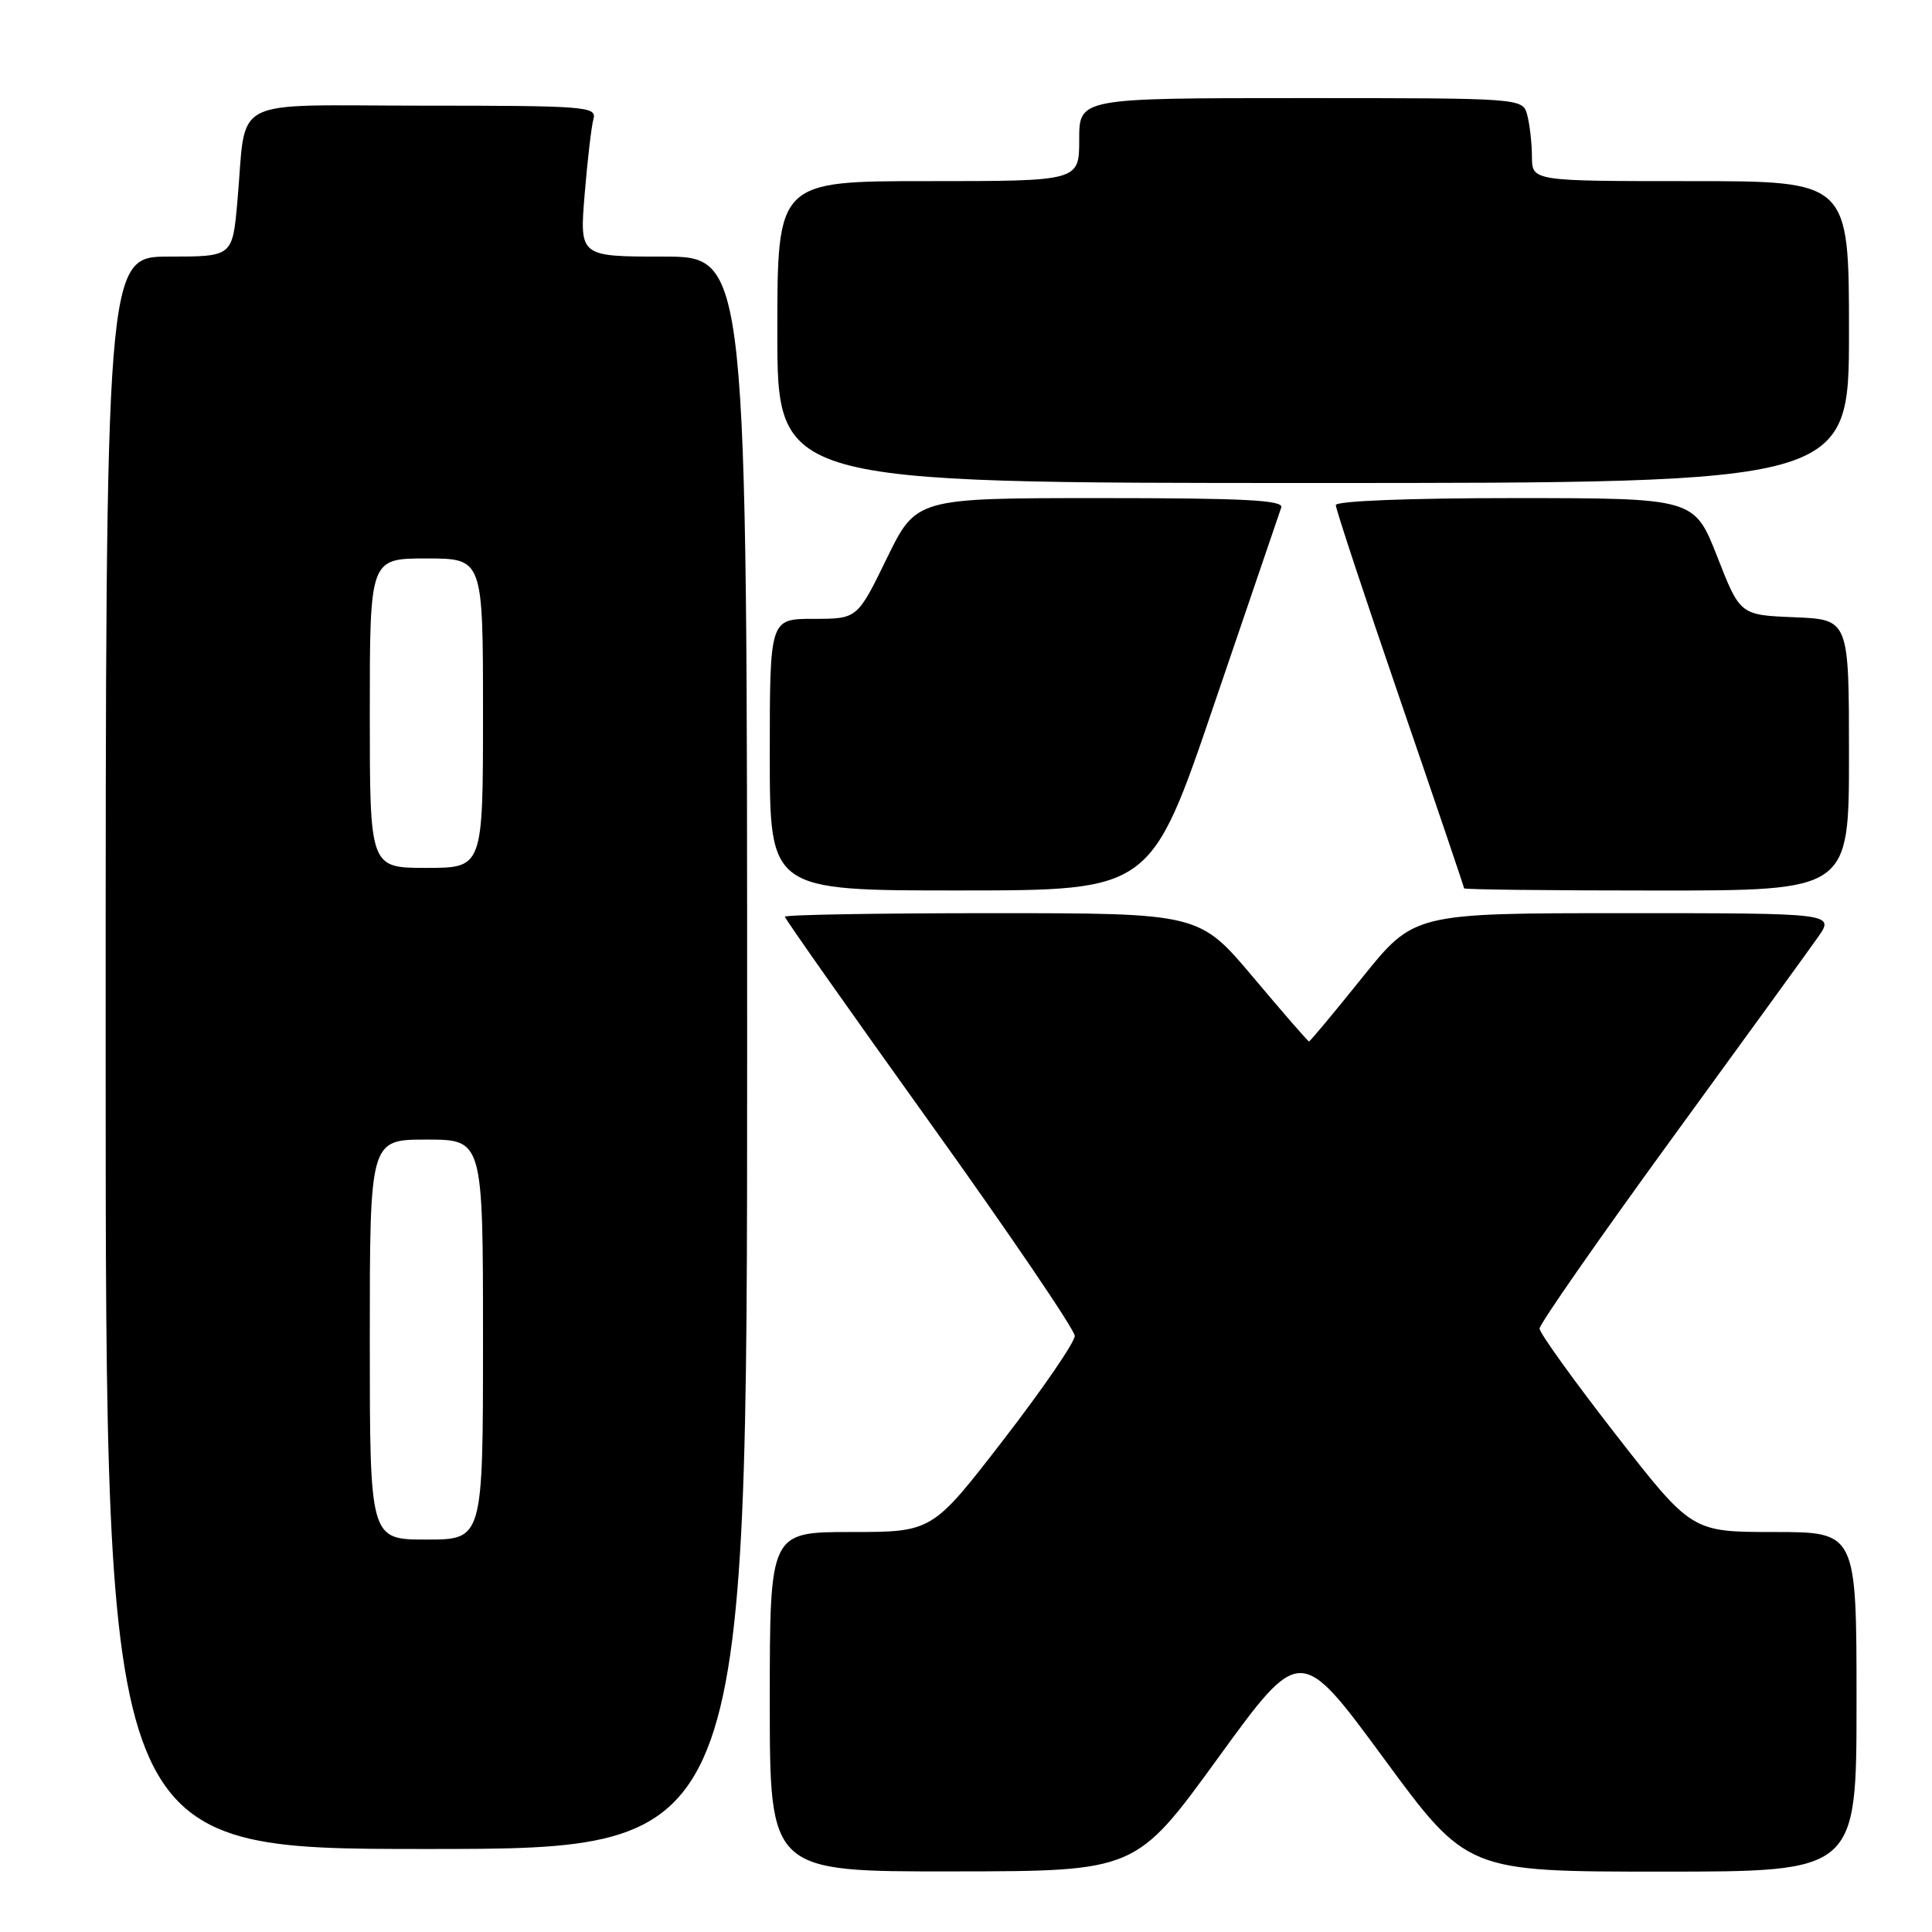<?xml version="1.0" encoding="UTF-8" standalone="no"?>
<!DOCTYPE svg PUBLIC "-//W3C//DTD SVG 1.1//EN" "http://www.w3.org/Graphics/SVG/1.1/DTD/svg11.dtd" >
<svg xmlns="http://www.w3.org/2000/svg" xmlns:xlink="http://www.w3.org/1999/xlink" version="1.1" viewBox="0 0 256 256">
 <g >
 <path fill="currentColor"
d=" M 161.39 232.95 C 172.29 217.94 172.29 217.94 183.34 232.97 C 194.39 248.00 194.39 248.00 220.20 248.00 C 246.00 248.00 246.00 248.00 246.00 225.50 C 246.00 203.00 246.00 203.00 235.08 203.00 C 224.17 203.00 224.17 203.00 214.08 190.06 C 208.54 182.94 204.00 176.63 204.00 176.04 C 204.00 175.45 211.77 164.29 221.27 151.23 C 230.77 138.18 239.58 126.04 240.84 124.25 C 243.14 121.00 243.14 121.00 215.25 121.00 C 187.37 121.00 187.37 121.00 180.53 129.50 C 176.77 134.18 173.59 138.00 173.45 138.00 C 173.32 138.00 169.99 134.18 166.06 129.50 C 158.90 121.00 158.90 121.00 131.45 121.00 C 116.35 121.00 104.00 121.21 104.00 121.47 C 104.00 121.73 112.64 133.99 123.19 148.72 C 133.75 163.45 142.39 176.18 142.41 177.01 C 142.42 177.84 138.18 184.02 132.98 190.76 C 123.53 203.00 123.53 203.00 112.77 203.00 C 102.00 203.00 102.00 203.00 102.00 225.50 C 102.00 248.00 102.00 248.00 126.25 247.97 C 150.50 247.95 150.50 247.95 161.39 232.95 Z  M 99.00 139.50 C 99.00 34.00 99.00 34.00 87.90 34.00 C 76.79 34.00 76.79 34.00 77.47 25.75 C 77.84 21.21 78.37 16.71 78.64 15.75 C 79.10 14.12 77.56 14.00 56.15 14.00 C 29.86 14.00 32.73 12.51 31.45 26.75 C 30.80 34.00 30.80 34.00 22.40 34.00 C 14.00 34.00 14.00 34.00 14.00 139.50 C 14.00 245.00 14.00 245.00 56.50 245.00 C 99.00 245.00 99.00 245.00 99.00 139.50 Z  M 160.91 93.24 C 165.54 79.63 169.53 67.94 169.77 67.25 C 170.12 66.27 164.90 66.00 145.81 66.00 C 121.40 66.00 121.40 66.00 117.50 74.00 C 113.60 82.00 113.60 82.00 107.80 82.00 C 102.00 82.00 102.00 82.00 102.00 100.00 C 102.00 118.00 102.00 118.00 127.25 117.99 C 152.50 117.98 152.50 117.98 160.91 93.24 Z  M 245.00 100.04 C 245.00 82.09 245.00 82.09 237.79 81.79 C 230.57 81.50 230.57 81.50 227.54 73.75 C 224.50 66.01 224.50 66.01 200.75 66.00 C 186.69 66.00 177.00 66.38 177.00 66.93 C 177.00 67.45 180.82 79.02 185.50 92.65 C 190.18 106.27 194.00 117.55 194.00 117.71 C 194.00 117.87 205.47 118.00 219.50 118.00 C 245.00 118.00 245.00 118.00 245.00 100.04 Z  M 245.00 44.00 C 245.00 24.00 245.00 24.00 224.00 24.00 C 203.00 24.00 203.00 24.00 202.99 20.75 C 202.98 18.96 202.70 16.49 202.37 15.25 C 201.77 13.00 201.77 13.00 172.38 13.00 C 143.00 13.00 143.00 13.00 143.00 18.50 C 143.00 24.00 143.00 24.00 123.00 24.00 C 103.00 24.00 103.00 24.00 103.00 44.00 C 103.00 64.00 103.00 64.00 174.00 64.00 C 245.00 64.00 245.00 64.00 245.00 44.00 Z  M 49.00 177.50 C 49.00 151.00 49.00 151.00 56.50 151.00 C 64.00 151.00 64.00 151.00 64.00 177.50 C 64.00 204.00 64.00 204.00 56.50 204.00 C 49.00 204.00 49.00 204.00 49.00 177.50 Z  M 49.00 94.50 C 49.00 74.00 49.00 74.00 56.50 74.00 C 64.00 74.00 64.00 74.00 64.00 94.50 C 64.00 115.00 64.00 115.00 56.50 115.00 C 49.00 115.00 49.00 115.00 49.00 94.50 Z "/>
</g>
</svg>